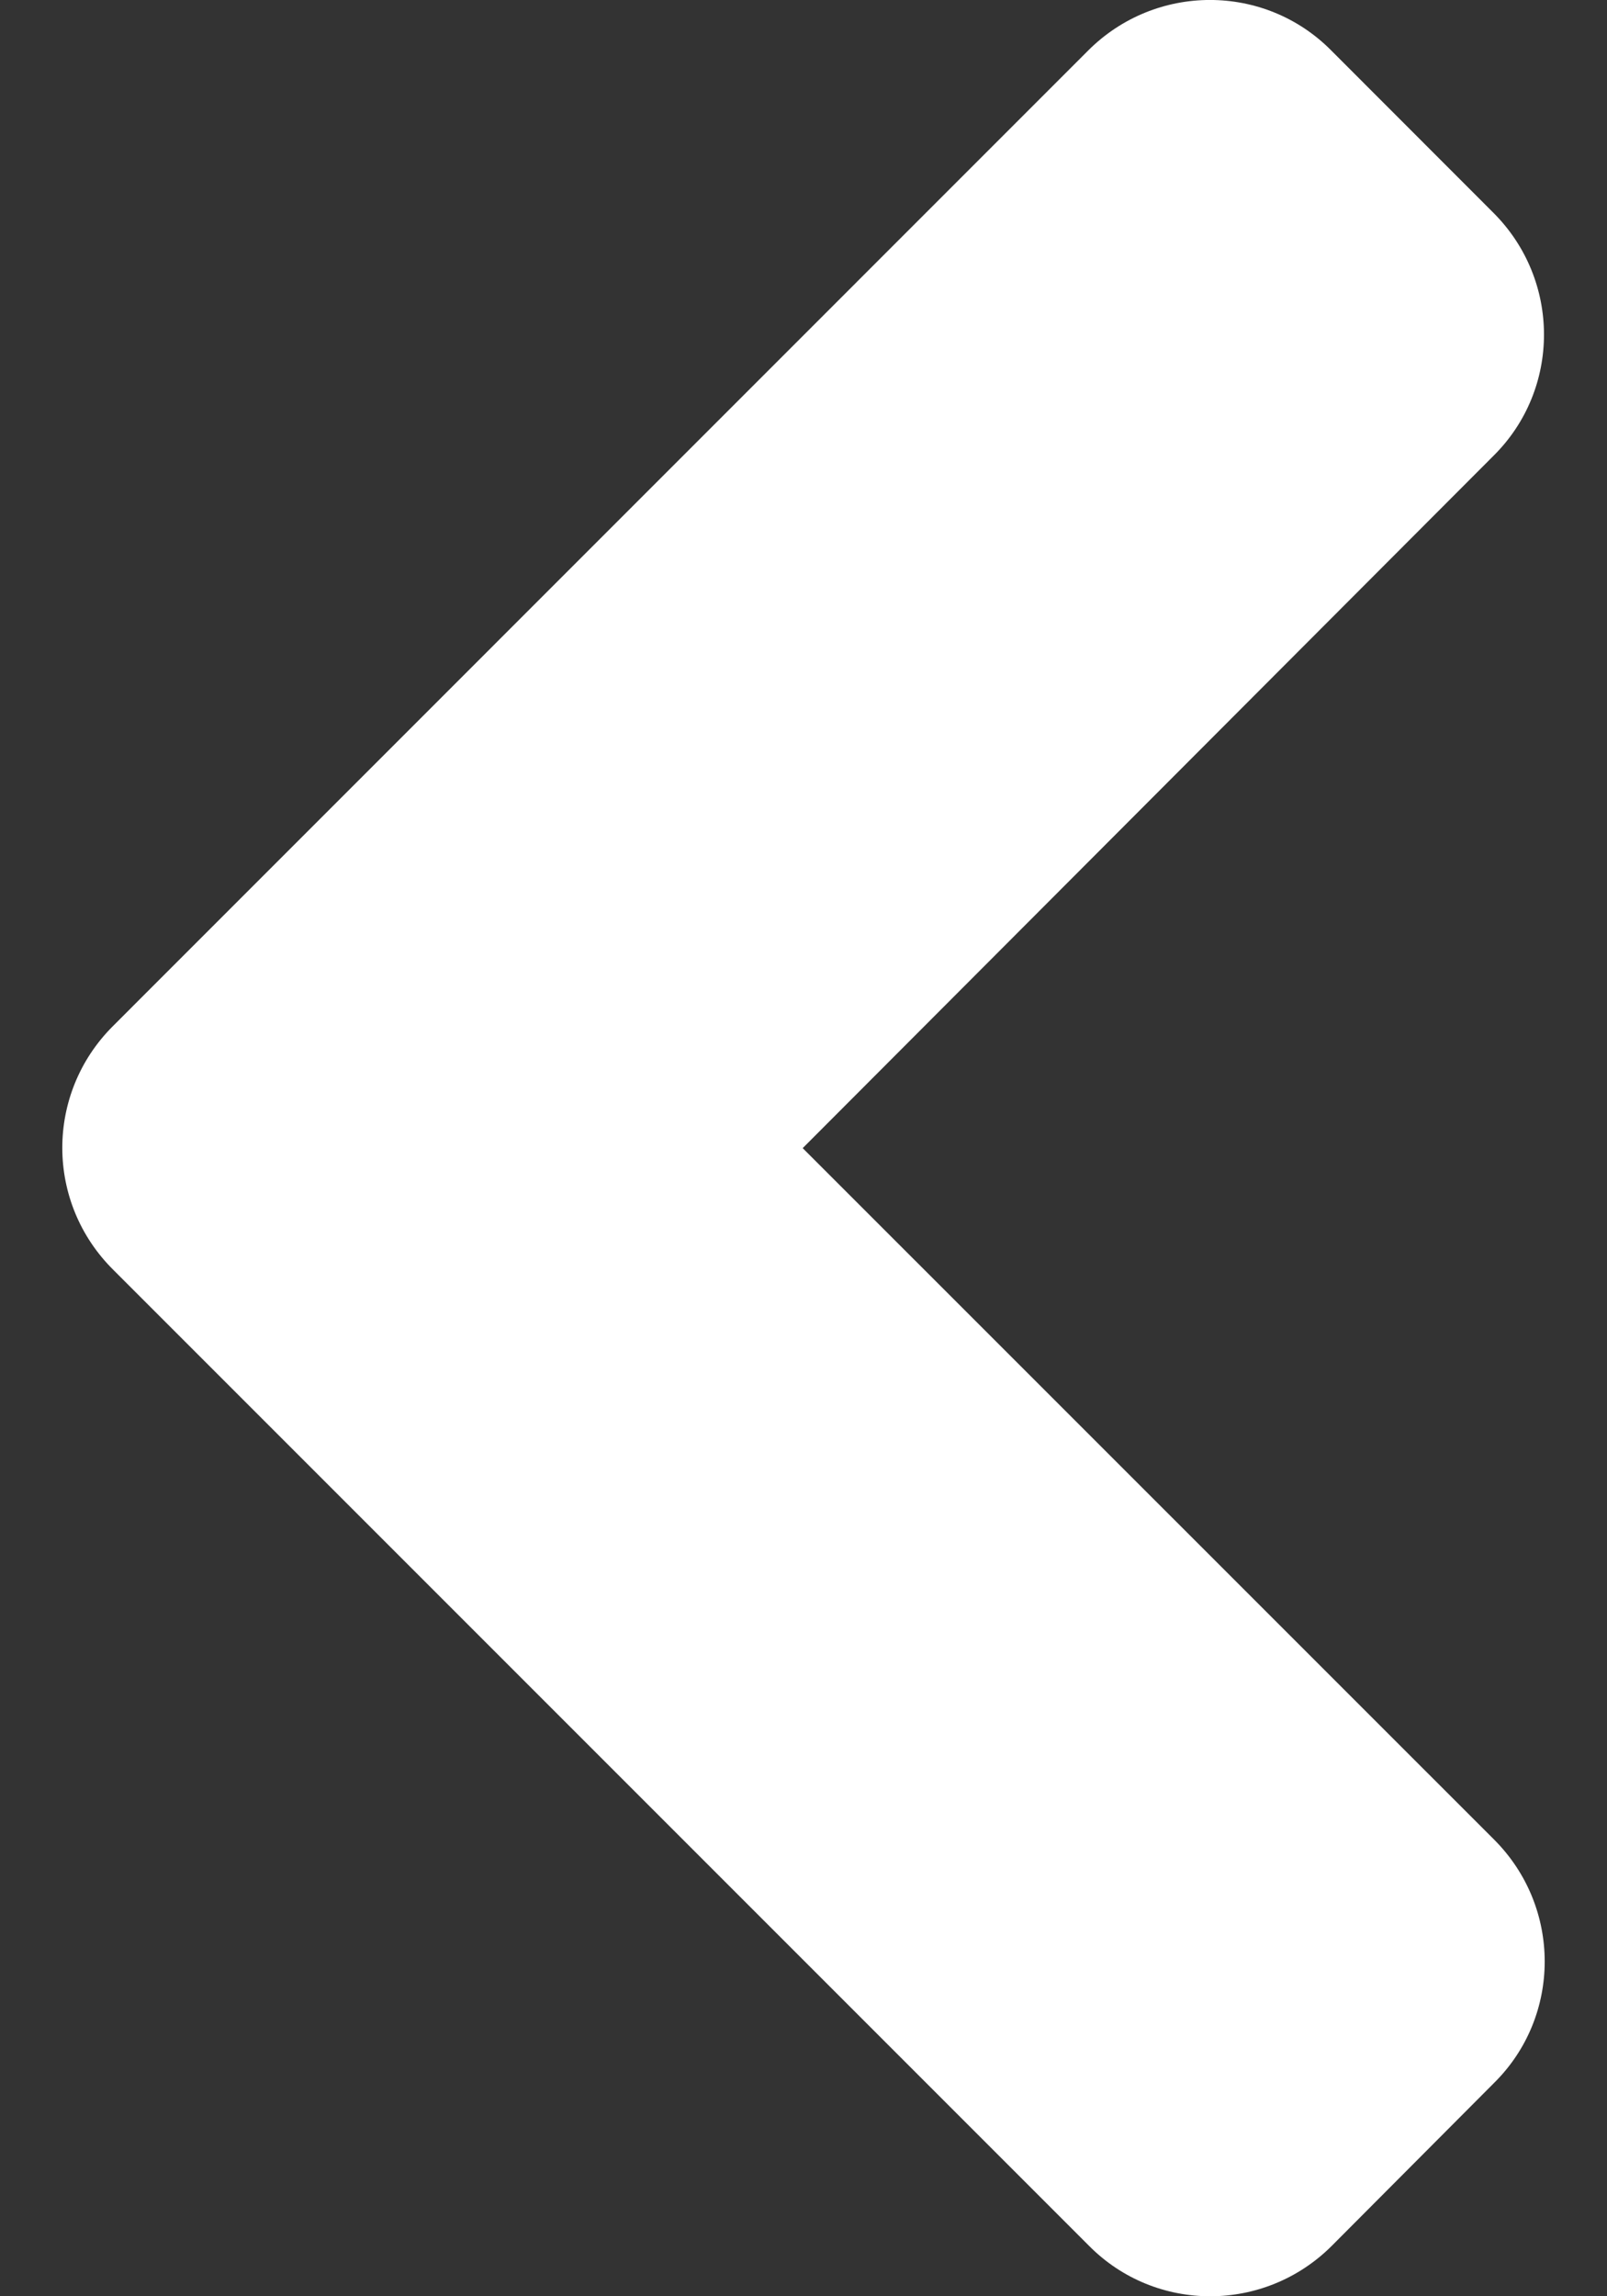 <svg width="14" height="20" viewBox="0 0 14 20" fill="none" xmlns="http://www.w3.org/2000/svg">
<rect x="0" y="0" width="14" height="20" fill="#333333" stroke="none"/>
<path d="M0.983 8.938L9.48 0.44C10.067 -0.147 11.017 -0.147 11.598 0.44L13.01 1.853C13.598 2.44 13.598 3.39 13.01 3.971L6.993 10L13.017 16.023C13.604 16.61 13.604 17.56 13.017 18.141L11.604 19.559C11.017 20.147 10.067 20.147 9.486 19.559L0.989 11.062C0.395 10.475 0.395 9.525 0.983 8.938Z" fill="white"/>
</svg>
